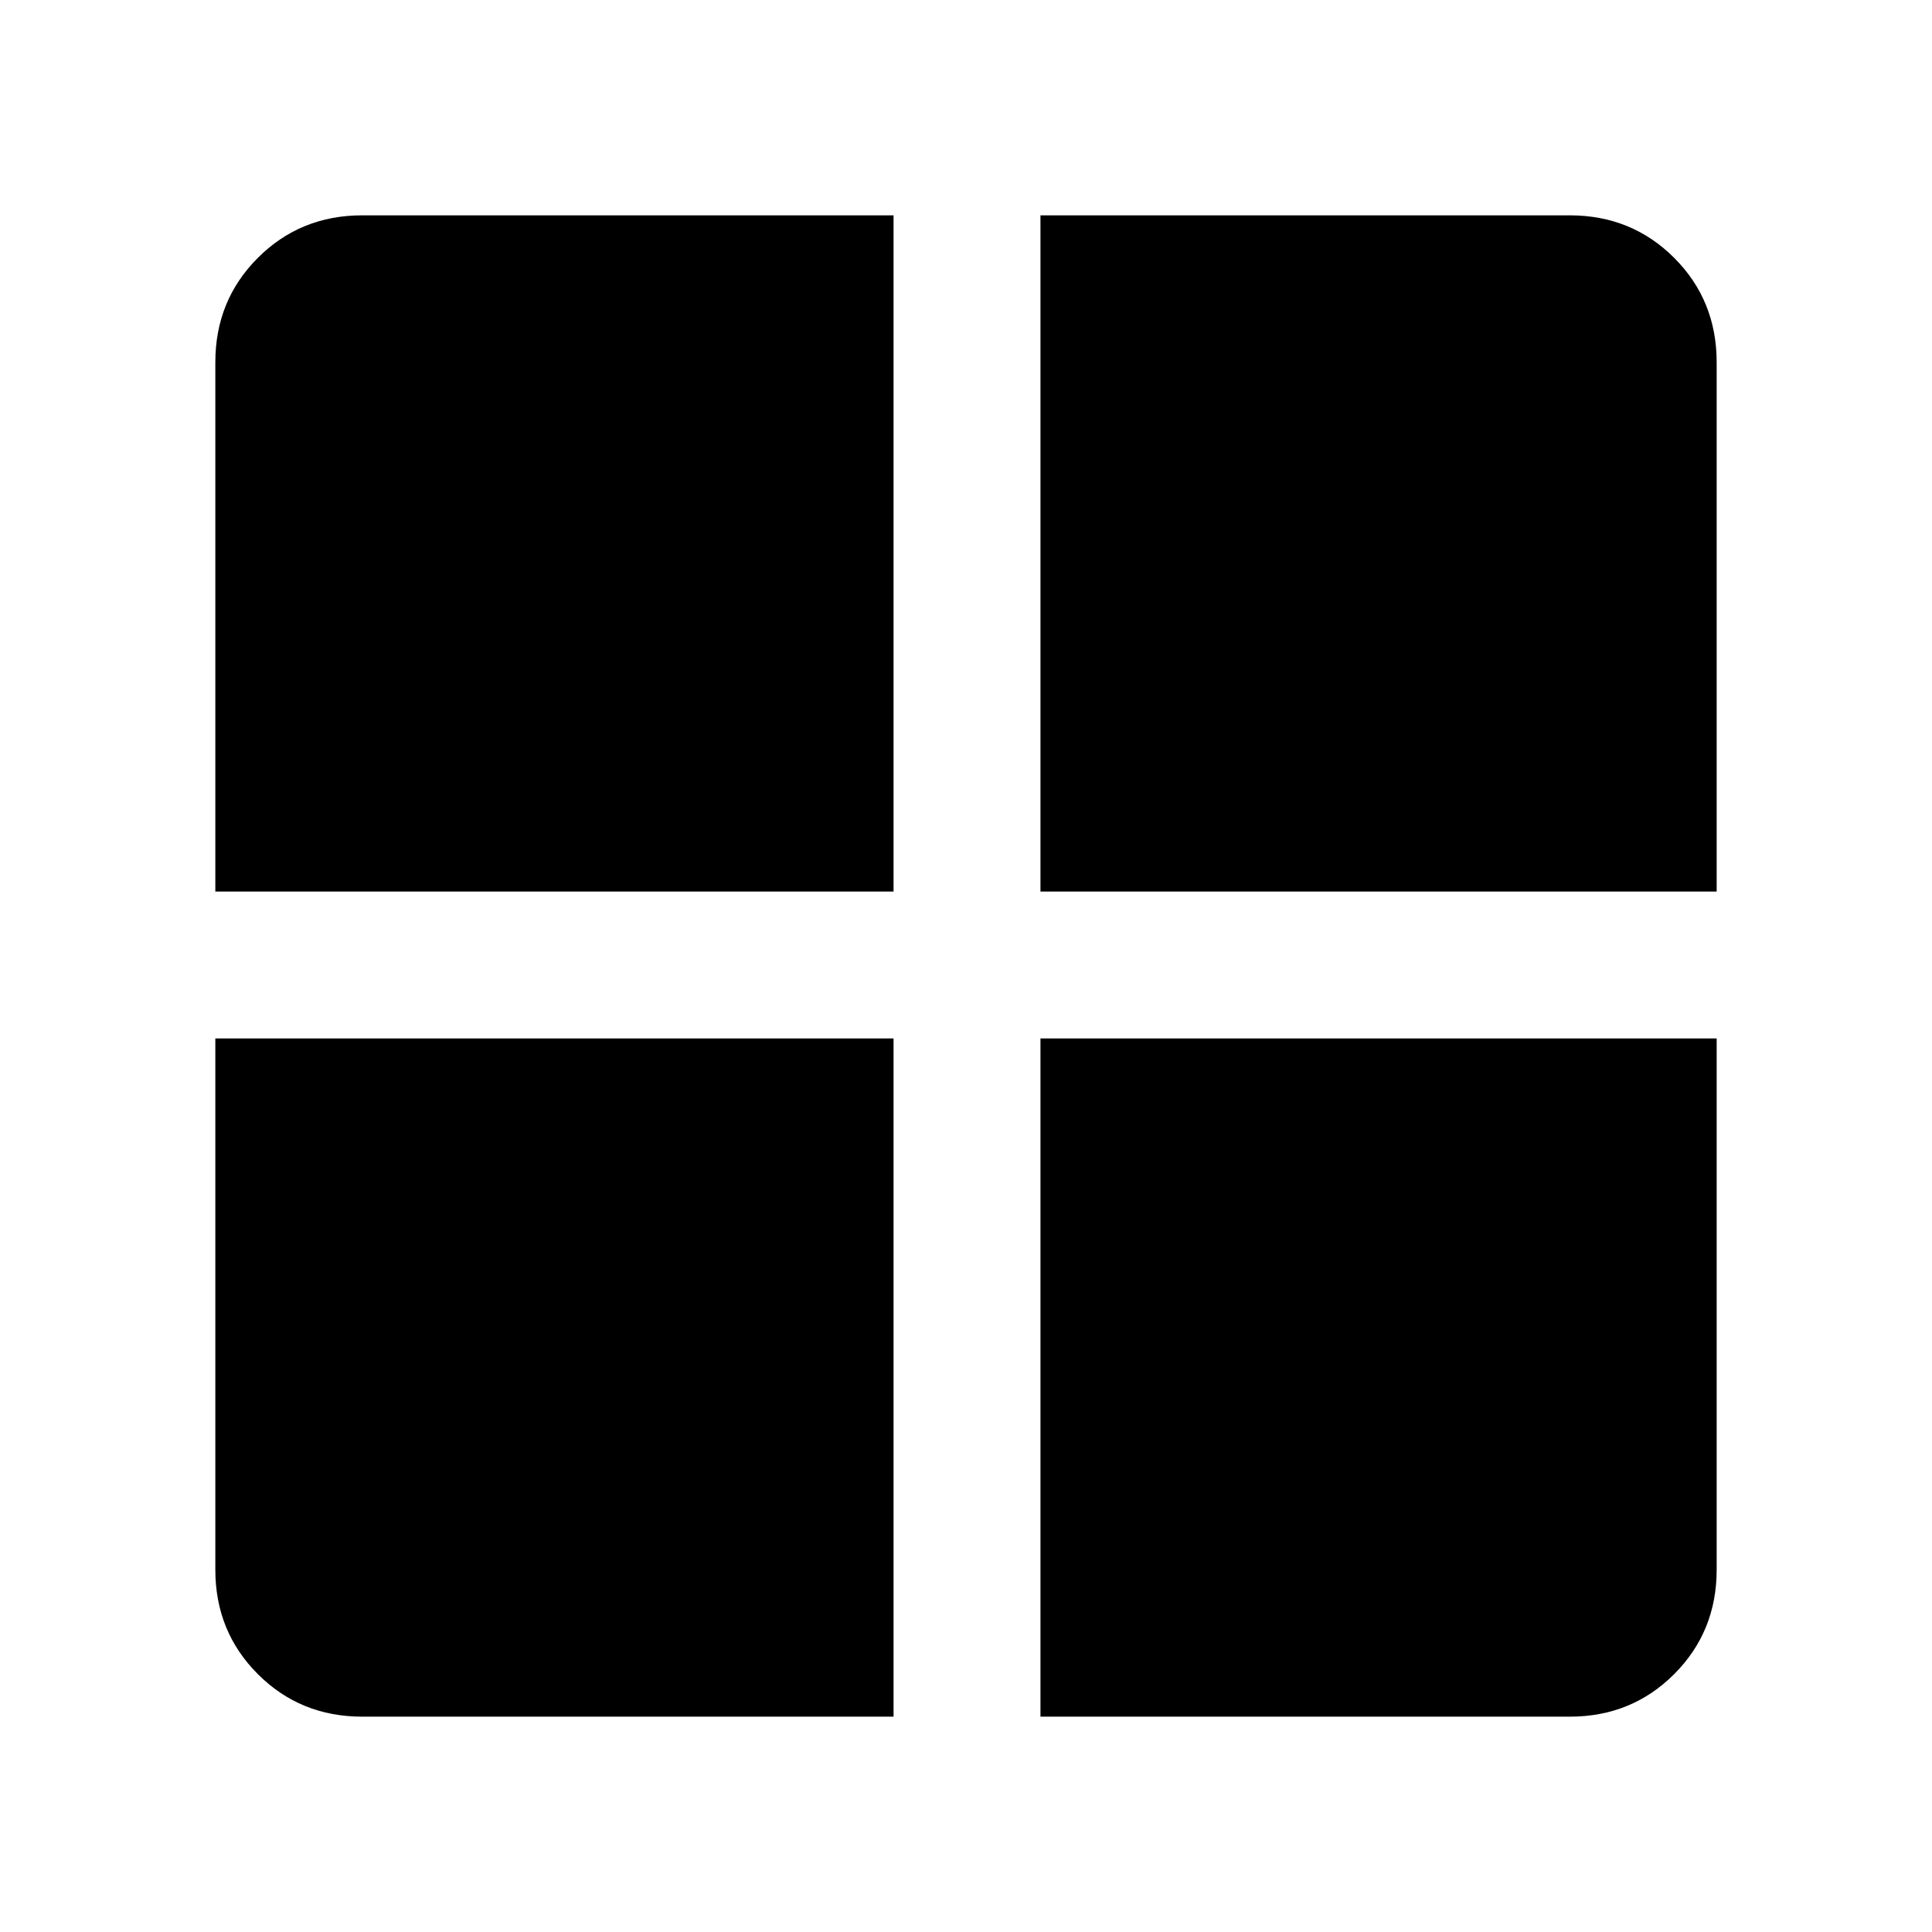 <svg xmlns="http://www.w3.org/2000/svg" height="48" viewBox="0 -960 960 960" width="48"><path d="M517-444h336v264q0 30.75-21.12 51.87Q810.75-107 780-107H517v-337Zm0-73v-336h263q30.75 0 51.88 21.12Q853-810.75 853-780v263H517Zm-73 0H107v-263q0-30.75 21.13-51.88Q149.25-853 180-853h264v336Zm0 73v337H180q-30.75 0-51.87-21.13Q107-149.25 107-180v-264h337Z"/></svg>